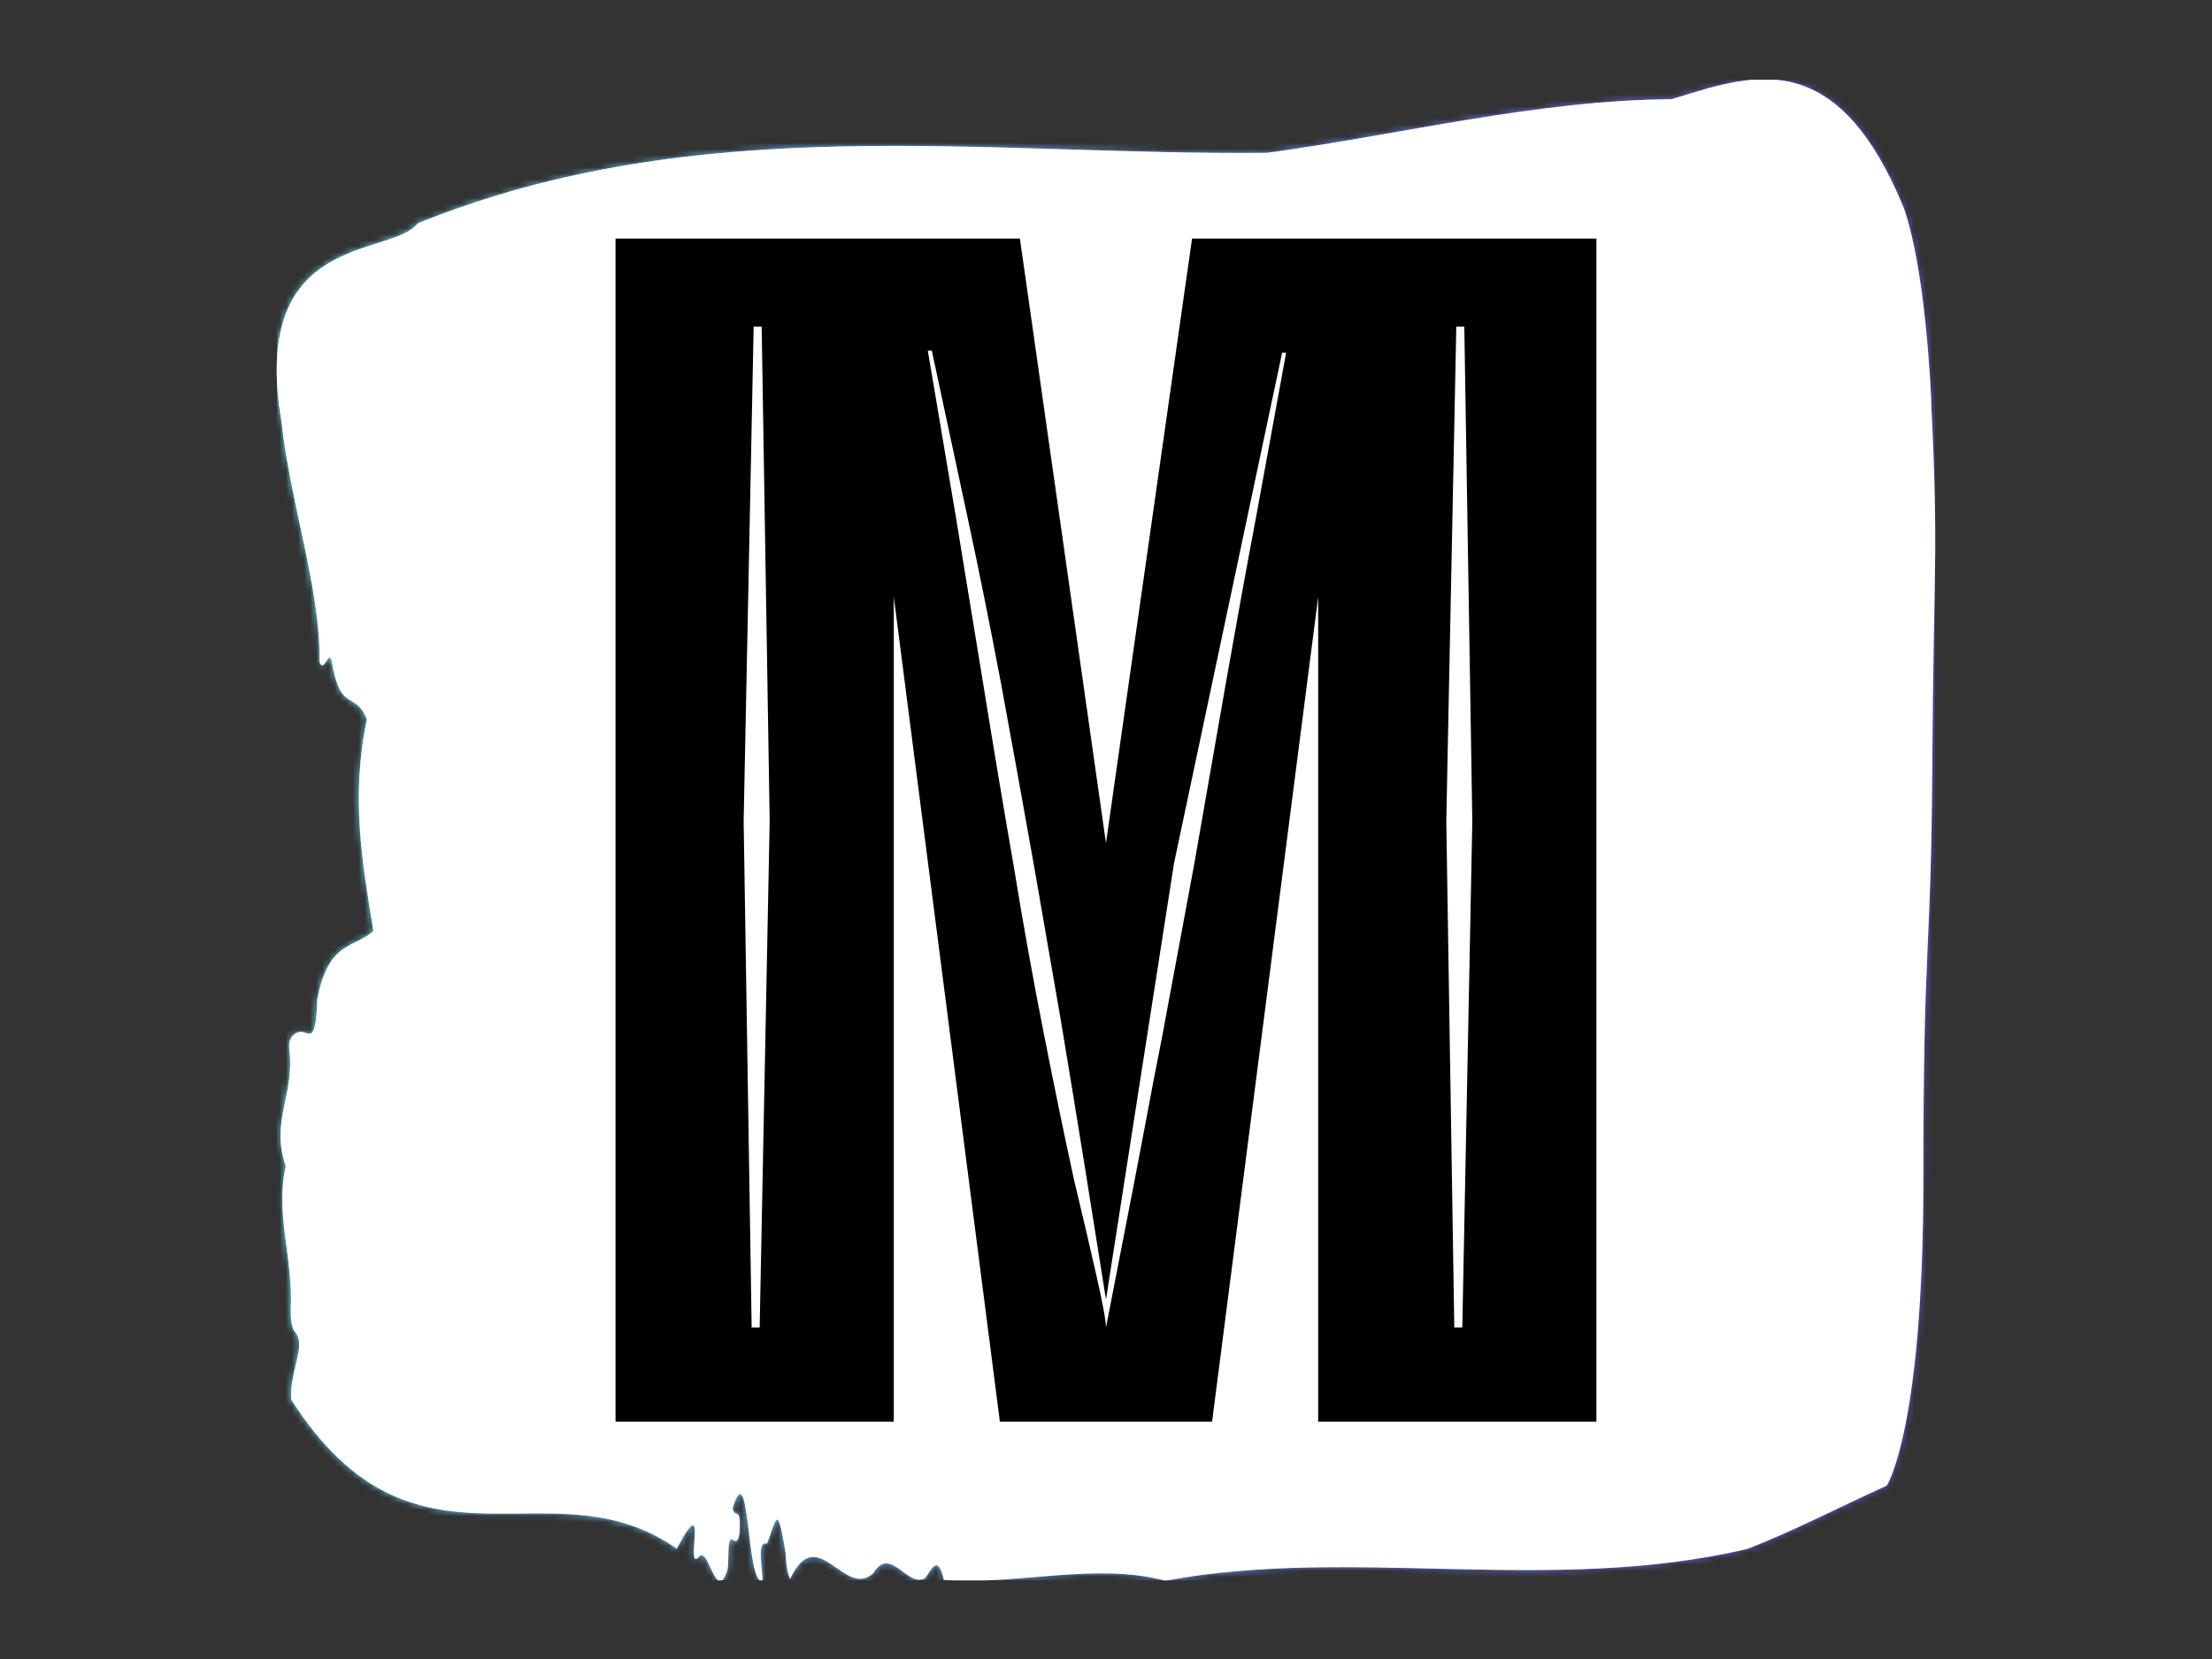 <svg xmlns="http://www.w3.org/2000/svg" version="1.1" xmlns:xlink="http://www.w3.org/1999/xlink" xmlns:svgjs="http://svgjs.dev/svgjs" width="2000" height="1500" viewBox="0 0 2000 1500"><rect width="2000" height="1500" fill="#333333"></rect><g transform="matrix(0.75,0,0,0.75,249.987,72.176)"><svg viewBox="0 0 273 247" data-background-color="#333333" preserveAspectRatio="xMidYMid meet" height="1809" width="2000" xmlns="http://www.w3.org/2000/svg" xmlns:xlink="http://www.w3.org/1999/xlink"><g id="tight-bounds" transform="matrix(1,0,0,1,0.002,-0.1)"><svg viewBox="0 0 272.995 247.2" height="247.2" width="272.995"><rect width="272.995" height="247.2" fill="url(#e5af56ae-0c1f-4482-97d3-f3acea85b265)" mask="url(#07be46b4-e691-4a55-b508-8e62ec155b2f)" data-fill-palette-color="tertiary"></rect><g><svg viewBox="0 0 272.995 247.2" height="247.2" width="272.995"><g><svg viewBox="0 0 272.995 247.2" height="247.2" width="272.995"><g id="textblocktransform"><svg viewBox="0 0 272.995 247.2" height="247.2" width="272.995" id="textblock"><g><svg viewBox="0 0 272.995 247.2" height="247.2" width="272.995"><path d="M272.356 53.02C271.073 27.36 267.415 20.227 267.415 20.227 256.185-6.202 242.17-0.506 229.58 3.292 207.351 3.446 185.213 9.091 163.035 12.119 116.486 12.581 69.539 4.986 23.221 23.717 18.87 29.464-4.514 24.846 0.774 56.304 2.16 69.39 7.217 83.913 7.063 95.922 7.756 98.026 8.718 93.202 9.129 96.23 10.566 104.39 12.915 100.541 14.84 105.365 12.158 118.246 14.083 128.971 15.918 140.21 12.684 143.135 8.539 141.749 6.678 151.449 6.485 158.479 5.445 157.145 4.303 156.837 3.469 156.632 1.788 157.402 2.07 159.608 3.033 167.152-1.1 171.514 1.493 178.904-0.291 186.91 2.725 193.838 2.314 202.511 2.263 204.255 2.545 205.744 2.994 206.154 4.983 208.361 2.083 212.672 2.391 217.342 22.797 249.262 44.936 227.195 65.843 241.872 71.272 231.608 67.19 245.516 69.359 243.36 71.053 240.846 72.285 251.263 74.198 245.362 74.493 243.668 74.044 239.665 75.096 240.435 75.648 240.846 76.136 240.743 76.213 238.382 76.328 234.841 75.314 237.048 75.045 235.201 77.958 225.861 77.239 248.081 79.973 247.158 79.845 244.438 79.049 240.538 80.679 241.051 82.296 237.151 82.347 233.918 83.785 242.693 83.836 244.592 84.093 245.926 84.503 246.85 88.995 237.305 93.462 250.237 98.172 245.926 101.059 241.205 103.832 248.492 106.758 246.696 107.784 245.259 108.824 242.693 109.812 247.004 121.915 247.928 134.813 244.079 146.287 247.158 176.947 241.41 209.713 249.518 242.042 241.923 249.665 238.998 257.584 234.841 265.015 231.506 265.015 231.506 271.034 222.371 271.034 181.316S272.317 145.393 272.51 112.703C272.702 80.013 273.601 78.679 272.317 53.02Z" opacity="1" fill="url(#e5af56ae-0c1f-4482-97d3-f3acea85b265)" data-fill-palette-color="tertiary"></path><g transform="matrix(1,0,0,1,55.768,26.231)"><svg width="161.458" viewBox="1.25 -29.55 24.5 29.55" height="194.739" data-palette-color="#000000"><path d="M8.2 0L1.25 0 1.25-29.55 11.35-29.55 13.5-14.45 15.65-29.55 25.75-29.55 25.75 0 18.8 0 18.8-20.6 16.15 0 10.85 0 8.2-20.6 8.2 0ZM4.45-15L4.65-2.35 4.85-2.35 5.1-15 4.9-27.35 4.7-27.35 4.45-15ZM22-15L22.2-2.35 22.4-2.35 22.65-15 22.45-27.35 22.25-27.35 22-15ZM13.5-2.35L13.5-2.35 14.2-5.95Q14.35-6.75 14.53-7.68 14.7-8.6 14.9-9.6L14.9-9.6 15.7-13.9Q16.1-16.2 16.5-18.48 16.9-20.75 17.25-22.6L17.25-22.6 18-26.7 17.9-26.7 15.2-13.95 13.5-3.05 12.95-6.5Q12.7-8.05 12.38-9.98 12.05-11.9 11.7-13.9L11.7-13.9Q11.3-16.15 10.88-18.43 10.45-20.7 10.05-22.55L10.05-22.55 9.15-26.75 9.05-26.75 9.75-22.6Q10.05-20.75 10.43-18.45 10.8-16.15 11.2-13.85L11.2-13.85Q11.55-11.7 11.95-9.68 12.35-7.65 12.7-6.05L12.7-6.05Q13-4.8 13.25-3.7 13.5-2.6 13.5-2.35Z" opacity="1" transform="matrix(1,0,0,1,0,0)" fill="#000000" class="wordmark-text-0" data-fill-palette-color="quaternary" id="text-0"></path></svg></g></svg></g></svg></g></svg></g><g></g></svg></g><defs></defs><mask id="07be46b4-e691-4a55-b508-8e62ec155b2f"><g id="SvgjsG1095"><svg viewBox="0 0 272.995 247.2" height="247.2" width="272.995"><g><svg viewBox="0 0 272.995 247.2" height="247.2" width="272.995"><g><svg viewBox="0 0 272.995 247.2" height="247.2" width="272.995"><g id="SvgjsG1094"><svg viewBox="0 0 272.995 247.2" height="247.2" width="272.995" id="SvgjsSvg1093"><g><svg viewBox="0 0 272.995 247.2" height="247.2" width="272.995"><path d="M272.356 53.02C271.073 27.36 267.415 20.227 267.415 20.227 256.185-6.202 242.17-0.506 229.58 3.292 207.351 3.446 185.213 9.091 163.035 12.119 116.486 12.581 69.539 4.986 23.221 23.717 18.87 29.464-4.514 24.846 0.774 56.304 2.16 69.39 7.217 83.913 7.063 95.922 7.756 98.026 8.718 93.202 9.129 96.23 10.566 104.39 12.915 100.541 14.84 105.365 12.158 118.246 14.083 128.971 15.918 140.21 12.684 143.135 8.539 141.749 6.678 151.449 6.485 158.479 5.445 157.145 4.303 156.837 3.469 156.632 1.788 157.402 2.07 159.608 3.033 167.152-1.1 171.514 1.493 178.904-0.291 186.91 2.725 193.838 2.314 202.511 2.263 204.255 2.545 205.744 2.994 206.154 4.983 208.361 2.083 212.672 2.391 217.342 22.797 249.262 44.936 227.195 65.843 241.872 71.272 231.608 67.19 245.516 69.359 243.36 71.053 240.846 72.285 251.263 74.198 245.362 74.493 243.668 74.044 239.665 75.096 240.435 75.648 240.846 76.136 240.743 76.213 238.382 76.328 234.841 75.314 237.048 75.045 235.201 77.958 225.861 77.239 248.081 79.973 247.158 79.845 244.438 79.049 240.538 80.679 241.051 82.296 237.151 82.347 233.918 83.785 242.693 83.836 244.592 84.093 245.926 84.503 246.85 88.995 237.305 93.462 250.237 98.172 245.926 101.059 241.205 103.832 248.492 106.758 246.696 107.784 245.259 108.824 242.693 109.812 247.004 121.915 247.928 134.813 244.079 146.287 247.158 176.947 241.41 209.713 249.518 242.042 241.923 249.665 238.998 257.584 234.841 265.015 231.506 265.015 231.506 271.034 222.371 271.034 181.316S272.317 145.393 272.51 112.703C272.702 80.013 273.601 78.679 272.317 53.02Z" opacity="1" fill="white"></path><g transform="matrix(1,0,0,1,55.768,26.231)"><svg width="161.458" viewBox="1.25 -29.55 24.5 29.55" height="194.739" data-palette-color="#000000"><path d="M8.2 0L1.25 0 1.25-29.55 11.35-29.55 13.5-14.45 15.65-29.55 25.75-29.55 25.75 0 18.8 0 18.8-20.6 16.15 0 10.85 0 8.2-20.6 8.2 0ZM4.45-15L4.65-2.35 4.85-2.35 5.1-15 4.9-27.35 4.7-27.35 4.45-15ZM22-15L22.2-2.35 22.4-2.35 22.65-15 22.45-27.35 22.25-27.35 22-15ZM13.5-2.35L13.5-2.35 14.2-5.95Q14.35-6.75 14.53-7.68 14.7-8.6 14.9-9.6L14.9-9.6 15.7-13.9Q16.1-16.2 16.5-18.48 16.9-20.75 17.25-22.6L17.25-22.6 18-26.7 17.9-26.7 15.2-13.95 13.5-3.05 12.95-6.5Q12.7-8.05 12.38-9.98 12.05-11.9 11.7-13.9L11.7-13.9Q11.3-16.15 10.88-18.43 10.45-20.7 10.05-22.55L10.05-22.55 9.15-26.75 9.05-26.75 9.75-22.6Q10.05-20.75 10.43-18.45 10.8-16.15 11.2-13.85L11.2-13.85Q11.55-11.7 11.95-9.68 12.35-7.65 12.7-6.05L12.7-6.05Q13-4.8 13.25-3.7 13.5-2.6 13.5-2.35Z" opacity="1" transform="matrix(1,0,0,1,0,0)" fill="black" class="wordmark-text-0" id="SvgjsPath1092"></path></svg></g></svg></g></svg></g></svg></g><g></g></svg></g><defs><mask></mask></defs></svg><rect width="272.995" height="247.2" fill="black" stroke="none" visibility="hidden"></rect></g></mask><linearGradient x1="0" x2="1" y1="0.578" y2="0.595" id="e5af56ae-0c1f-4482-97d3-f3acea85b265"><stop stop-color="#6ee2f5" offset="0"></stop><stop stop-color="#6454f0" offset="1"></stop></linearGradient></svg><rect width="272.995" height="247.2" fill="none" stroke="none" visibility="hidden"></rect></g></svg></g></svg>